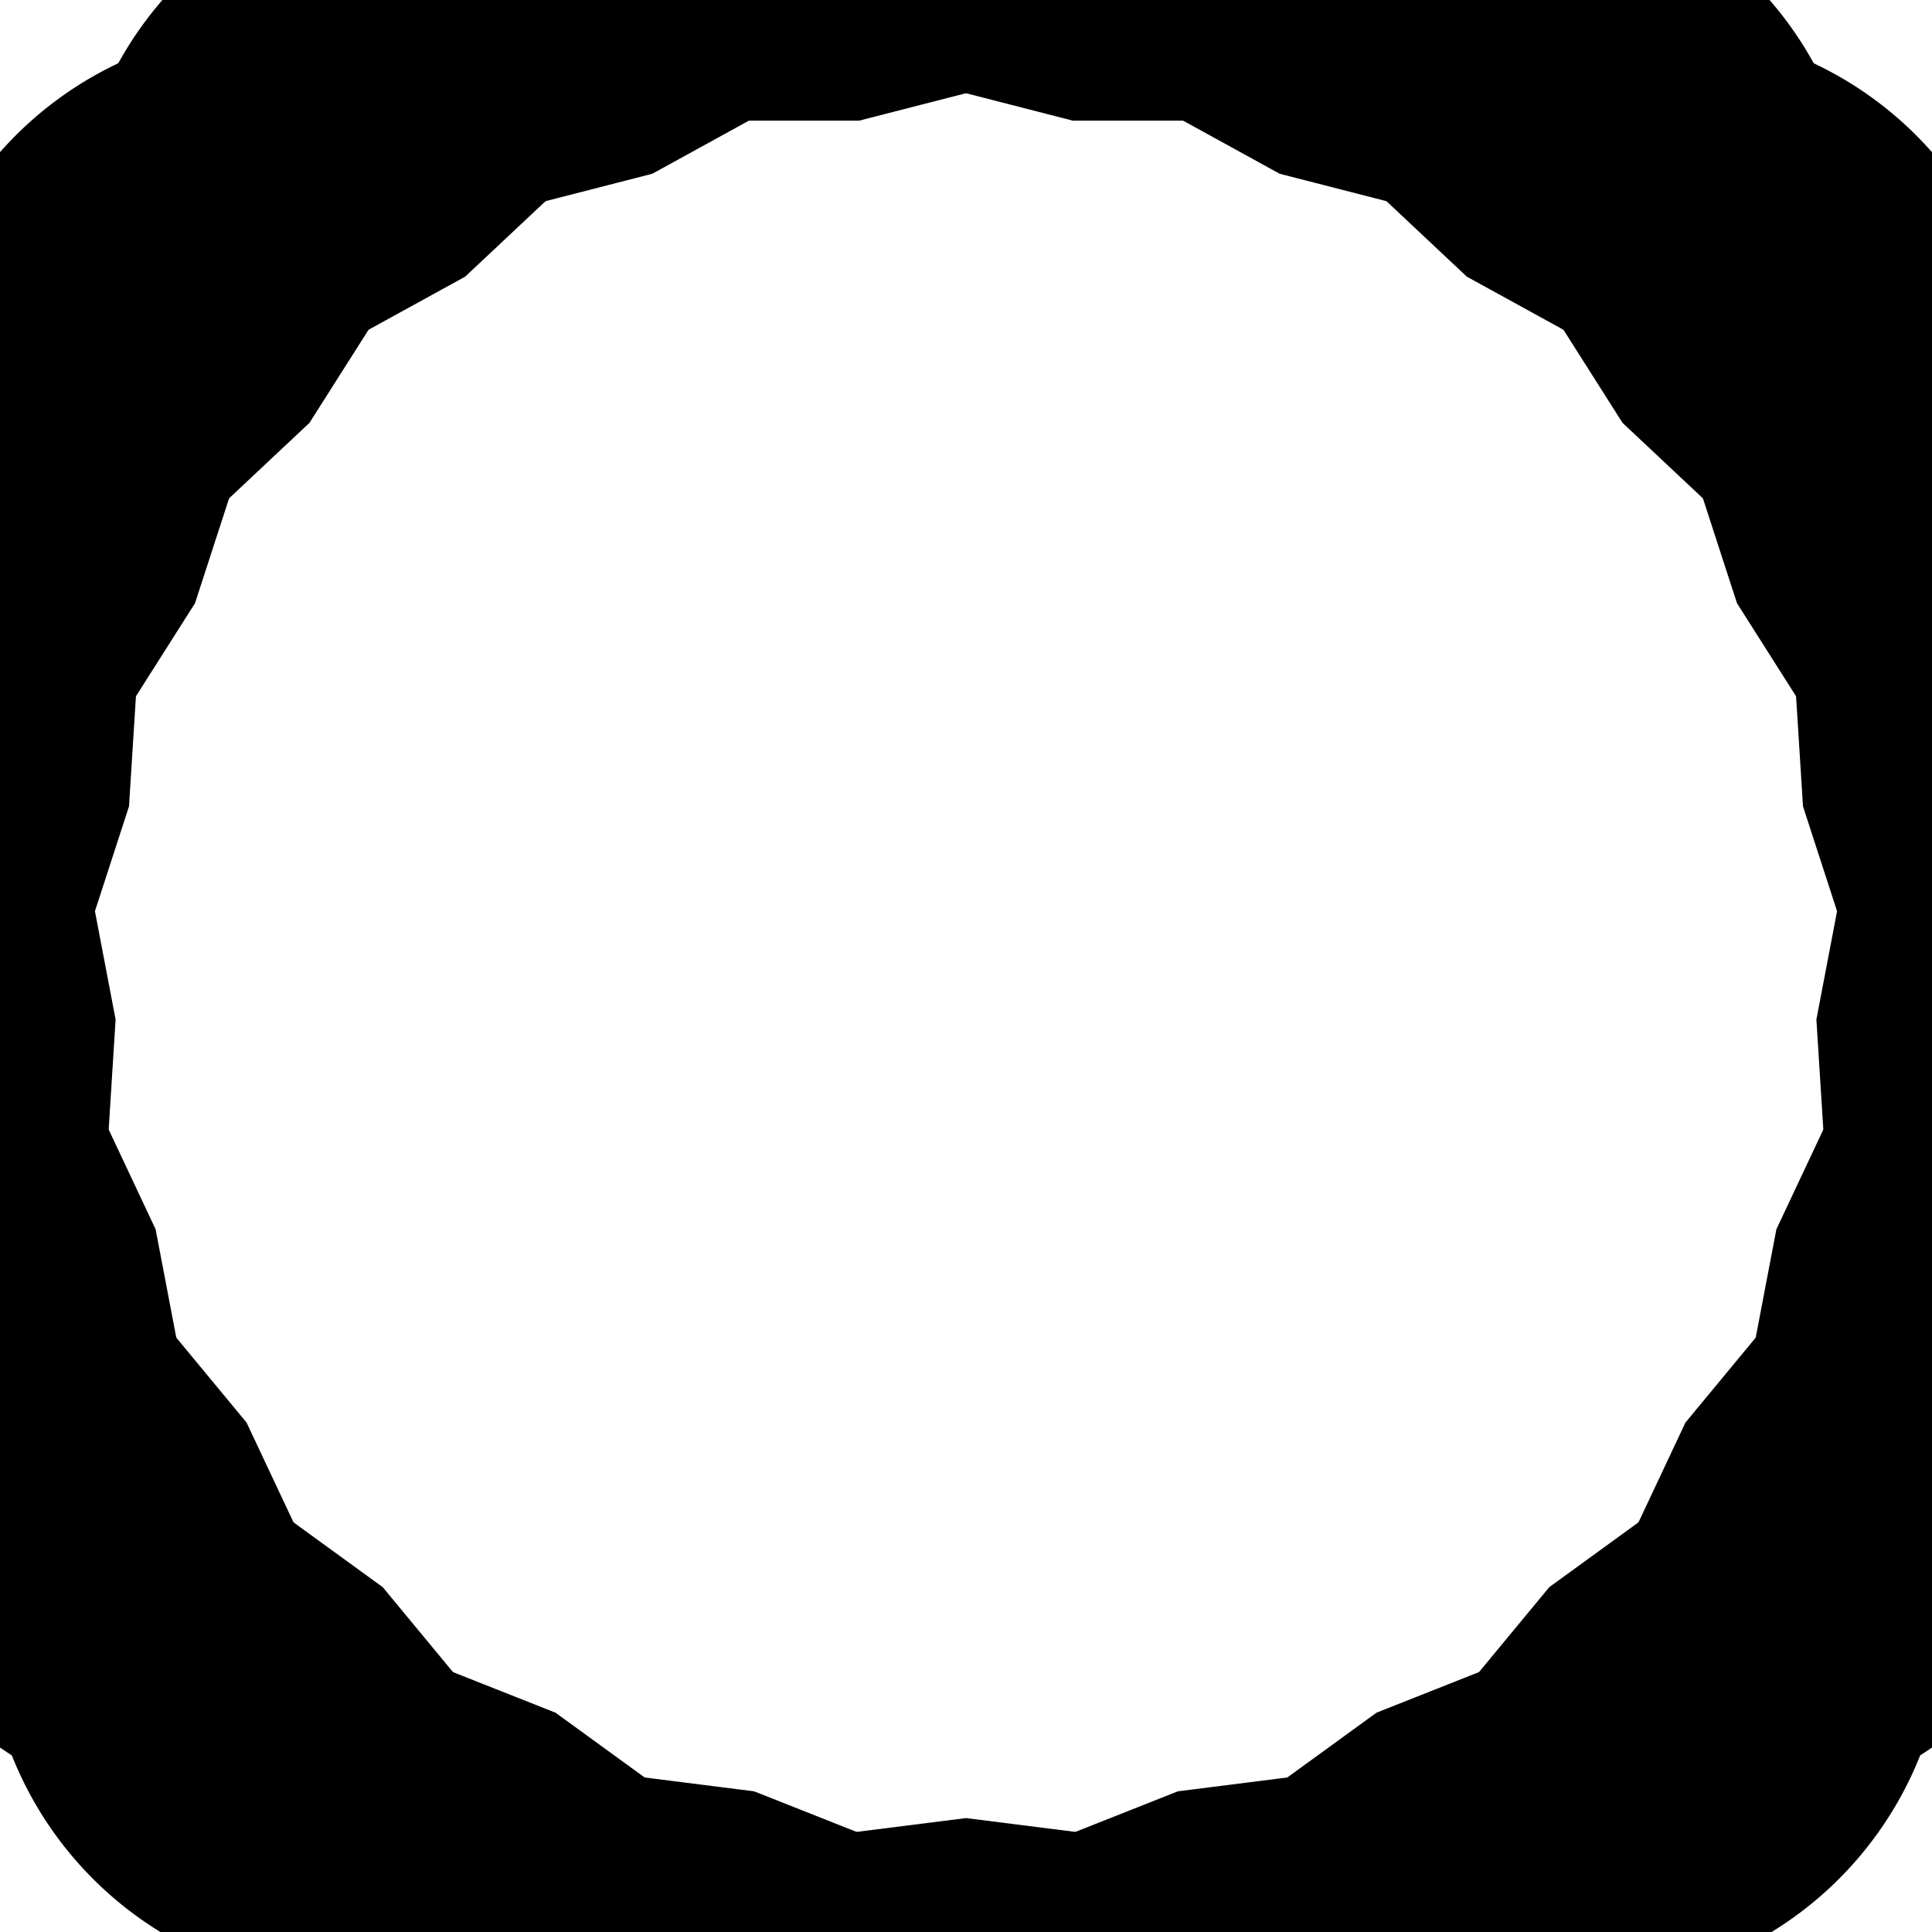 <svg xmlns="http://www.w3.org/2000/svg" viewBox="0 0 199 199"><!--numberOfSides = 25, lengthOfStraightEdge = -22, radiusOfLoop = -300, angleOfRotation = 36, color = #ff009d--><defs><path class="example" id="loopedHook5b" d="
        M 110.5 186.574
        L 88.5 186.574
        L 50.601 186.574
        A -300 -300
        0 1 0
        125.208 195.999
        L 88.5 186.574
        "></path></defs><use href="#loopedHook5b" transform="rotate(36, 99.5, 99.5)"></use><use href="#loopedHook5b" transform="rotate(50.4, 99.5, 99.5)"></use><use href="#loopedHook5b" transform="rotate(64.8, 99.5, 99.5)"></use><use href="#loopedHook5b" transform="rotate(79.2, 99.5, 99.5)"></use><use href="#loopedHook5b" transform="rotate(93.6, 99.5, 99.5)"></use><use href="#loopedHook5b" transform="rotate(108, 99.5, 99.5)"></use><use href="#loopedHook5b" transform="rotate(122.4, 99.5, 99.5)"></use><use href="#loopedHook5b" transform="rotate(136.8, 99.5, 99.5)"></use><use href="#loopedHook5b" transform="rotate(151.2, 99.5, 99.5)"></use><use href="#loopedHook5b" transform="rotate(165.6, 99.5, 99.5)"></use><use href="#loopedHook5b" transform="rotate(180, 99.5, 99.5)"></use><use href="#loopedHook5b" transform="rotate(194.4, 99.5, 99.5)"></use><use href="#loopedHook5b" transform="rotate(208.8, 99.5, 99.5)"></use><use href="#loopedHook5b" transform="rotate(223.2, 99.5, 99.5)"></use><use href="#loopedHook5b" transform="rotate(237.6, 99.5, 99.5)"></use><use href="#loopedHook5b" transform="rotate(252, 99.5, 99.5)"></use><use href="#loopedHook5b" transform="rotate(266.4, 99.5, 99.5)"></use><use href="#loopedHook5b" transform="rotate(280.8, 99.5, 99.5)"></use><use href="#loopedHook5b" transform="rotate(295.2, 99.5, 99.5)"></use><use href="#loopedHook5b" transform="rotate(309.6, 99.5, 99.5)"></use><use href="#loopedHook5b" transform="rotate(324, 99.5, 99.5)"></use><use href="#loopedHook5b" transform="rotate(338.4, 99.5, 99.5)"></use><use href="#loopedHook5b" transform="rotate(352.8, 99.5, 99.5)"></use><use href="#loopedHook5b" transform="rotate(367.2, 99.5, 99.5)"></use><use href="#loopedHook5b" transform="rotate(381.6, 99.5, 99.5)"></use></svg>